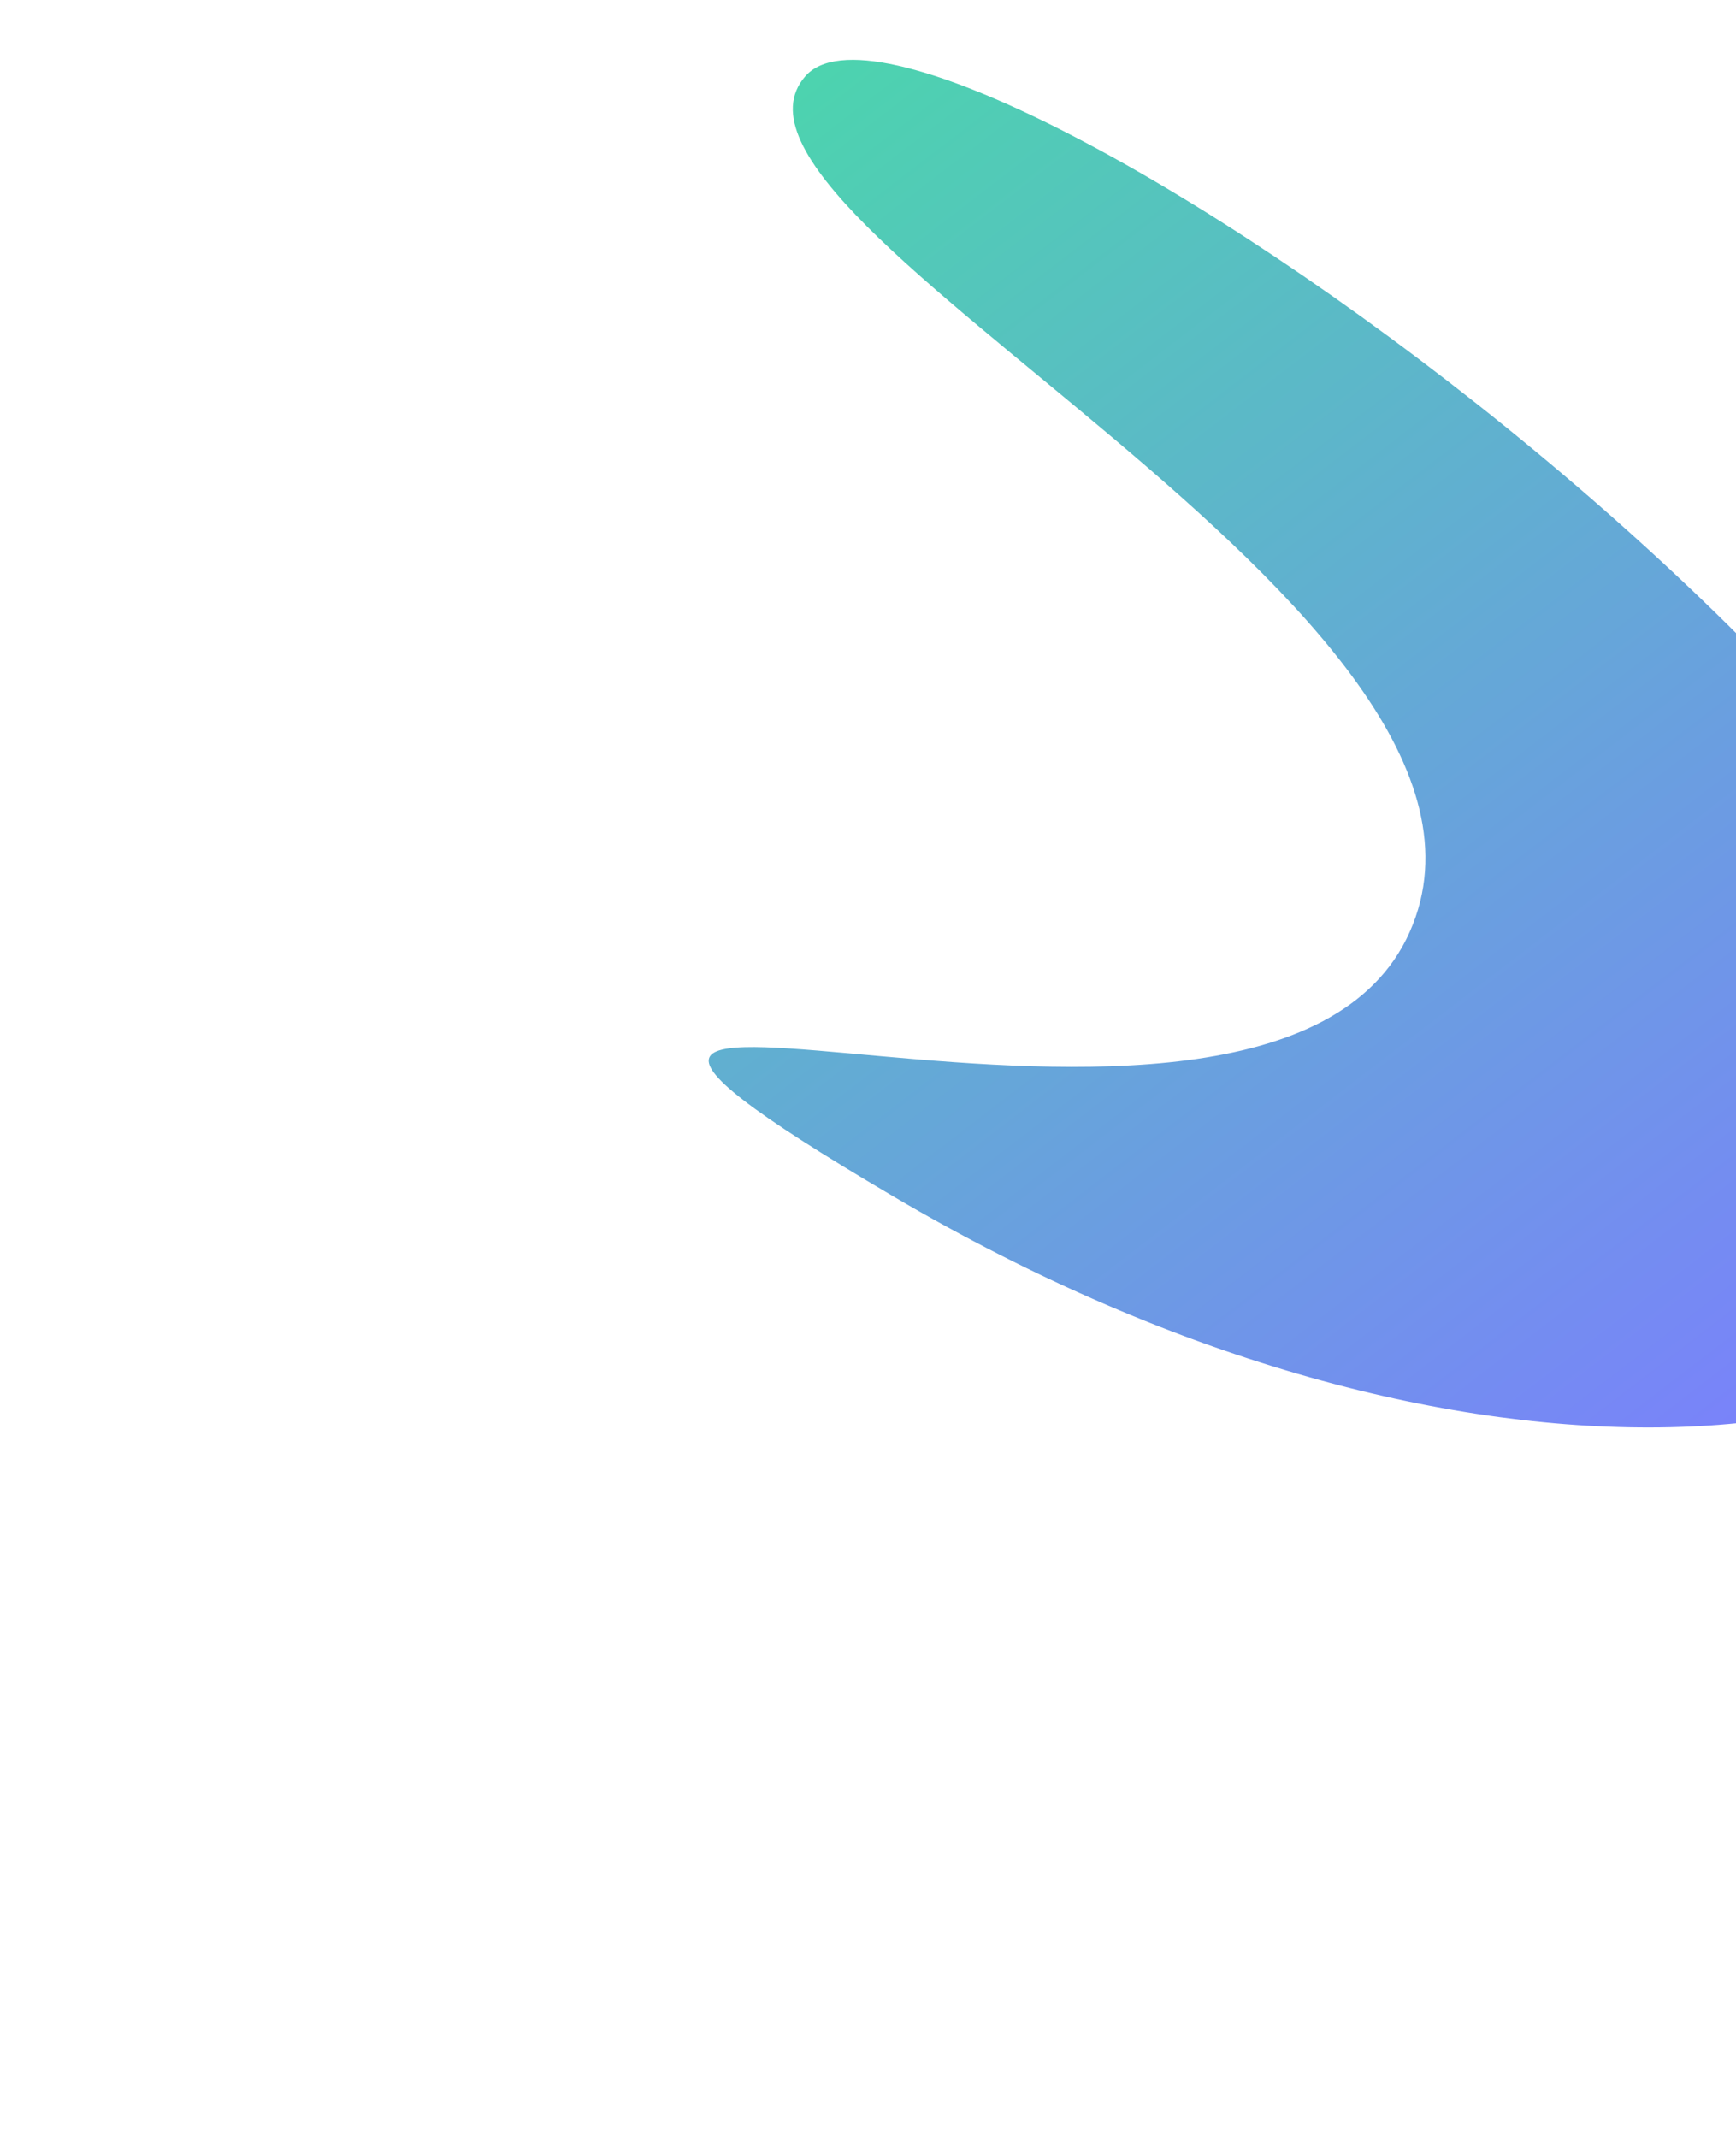 <svg width="735" height="905" viewBox="0 0 735 905" fill="none" xmlns="http://www.w3.org/2000/svg">
<g filter="url(#filter0_f_16178_16629)">
<g filter="url(#filter1_b_16178_16629)">
<path d="M377.964 506.237C622.356 650.198 844.021 618.019 880.12 521.813C899.316 326.385 393.977 -28.95 340.903 32.332C287.83 93.615 656.964 259.125 596.871 394.426C536.778 529.727 133.573 362.277 377.964 506.237Z" fill="url(#paint0_linear_16178_16629)" fill-opacity="0.8"/>
</g>
</g>
<defs>
<filter id="filter0_f_16178_16629" x="0.052" y="-274.678" width="1180.6" height="1178.87" filterUnits="userSpaceOnUse" color-interpolation-filters="sRGB">
<feFlood flood-opacity="0" result="BackgroundImageFix"/>
<feBlend mode="normal" in="SourceGraphic" in2="BackgroundImageFix" result="shape"/>
<feGaussianBlur stdDeviation="150" result="effect1_foregroundBlur_16178_16629"/>
</filter>
<filter id="filter1_b_16178_16629" x="200.052" y="-74.678" width="780.601" height="778.873" filterUnits="userSpaceOnUse" color-interpolation-filters="sRGB">
<feFlood flood-opacity="0" result="BackgroundImageFix"/>
<feGaussianBlur in="BackgroundImageFix" stdDeviation="50"/>
<feComposite in2="SourceAlpha" operator="in" result="effect1_backgroundBlur_16178_16629"/>
<feBlend mode="normal" in="SourceGraphic" in2="effect1_backgroundBlur_16178_16629" result="shape"/>
</filter>
<linearGradient id="paint0_linear_16178_16629" x1="190.067" y1="116.86" x2="643.219" y2="707.043" gradientUnits="userSpaceOnUse">
<stop stop-color="#1ECC97"/>
<stop offset="1" stop-color="#5A60FC"/>
</linearGradient>
</defs>
</svg>
